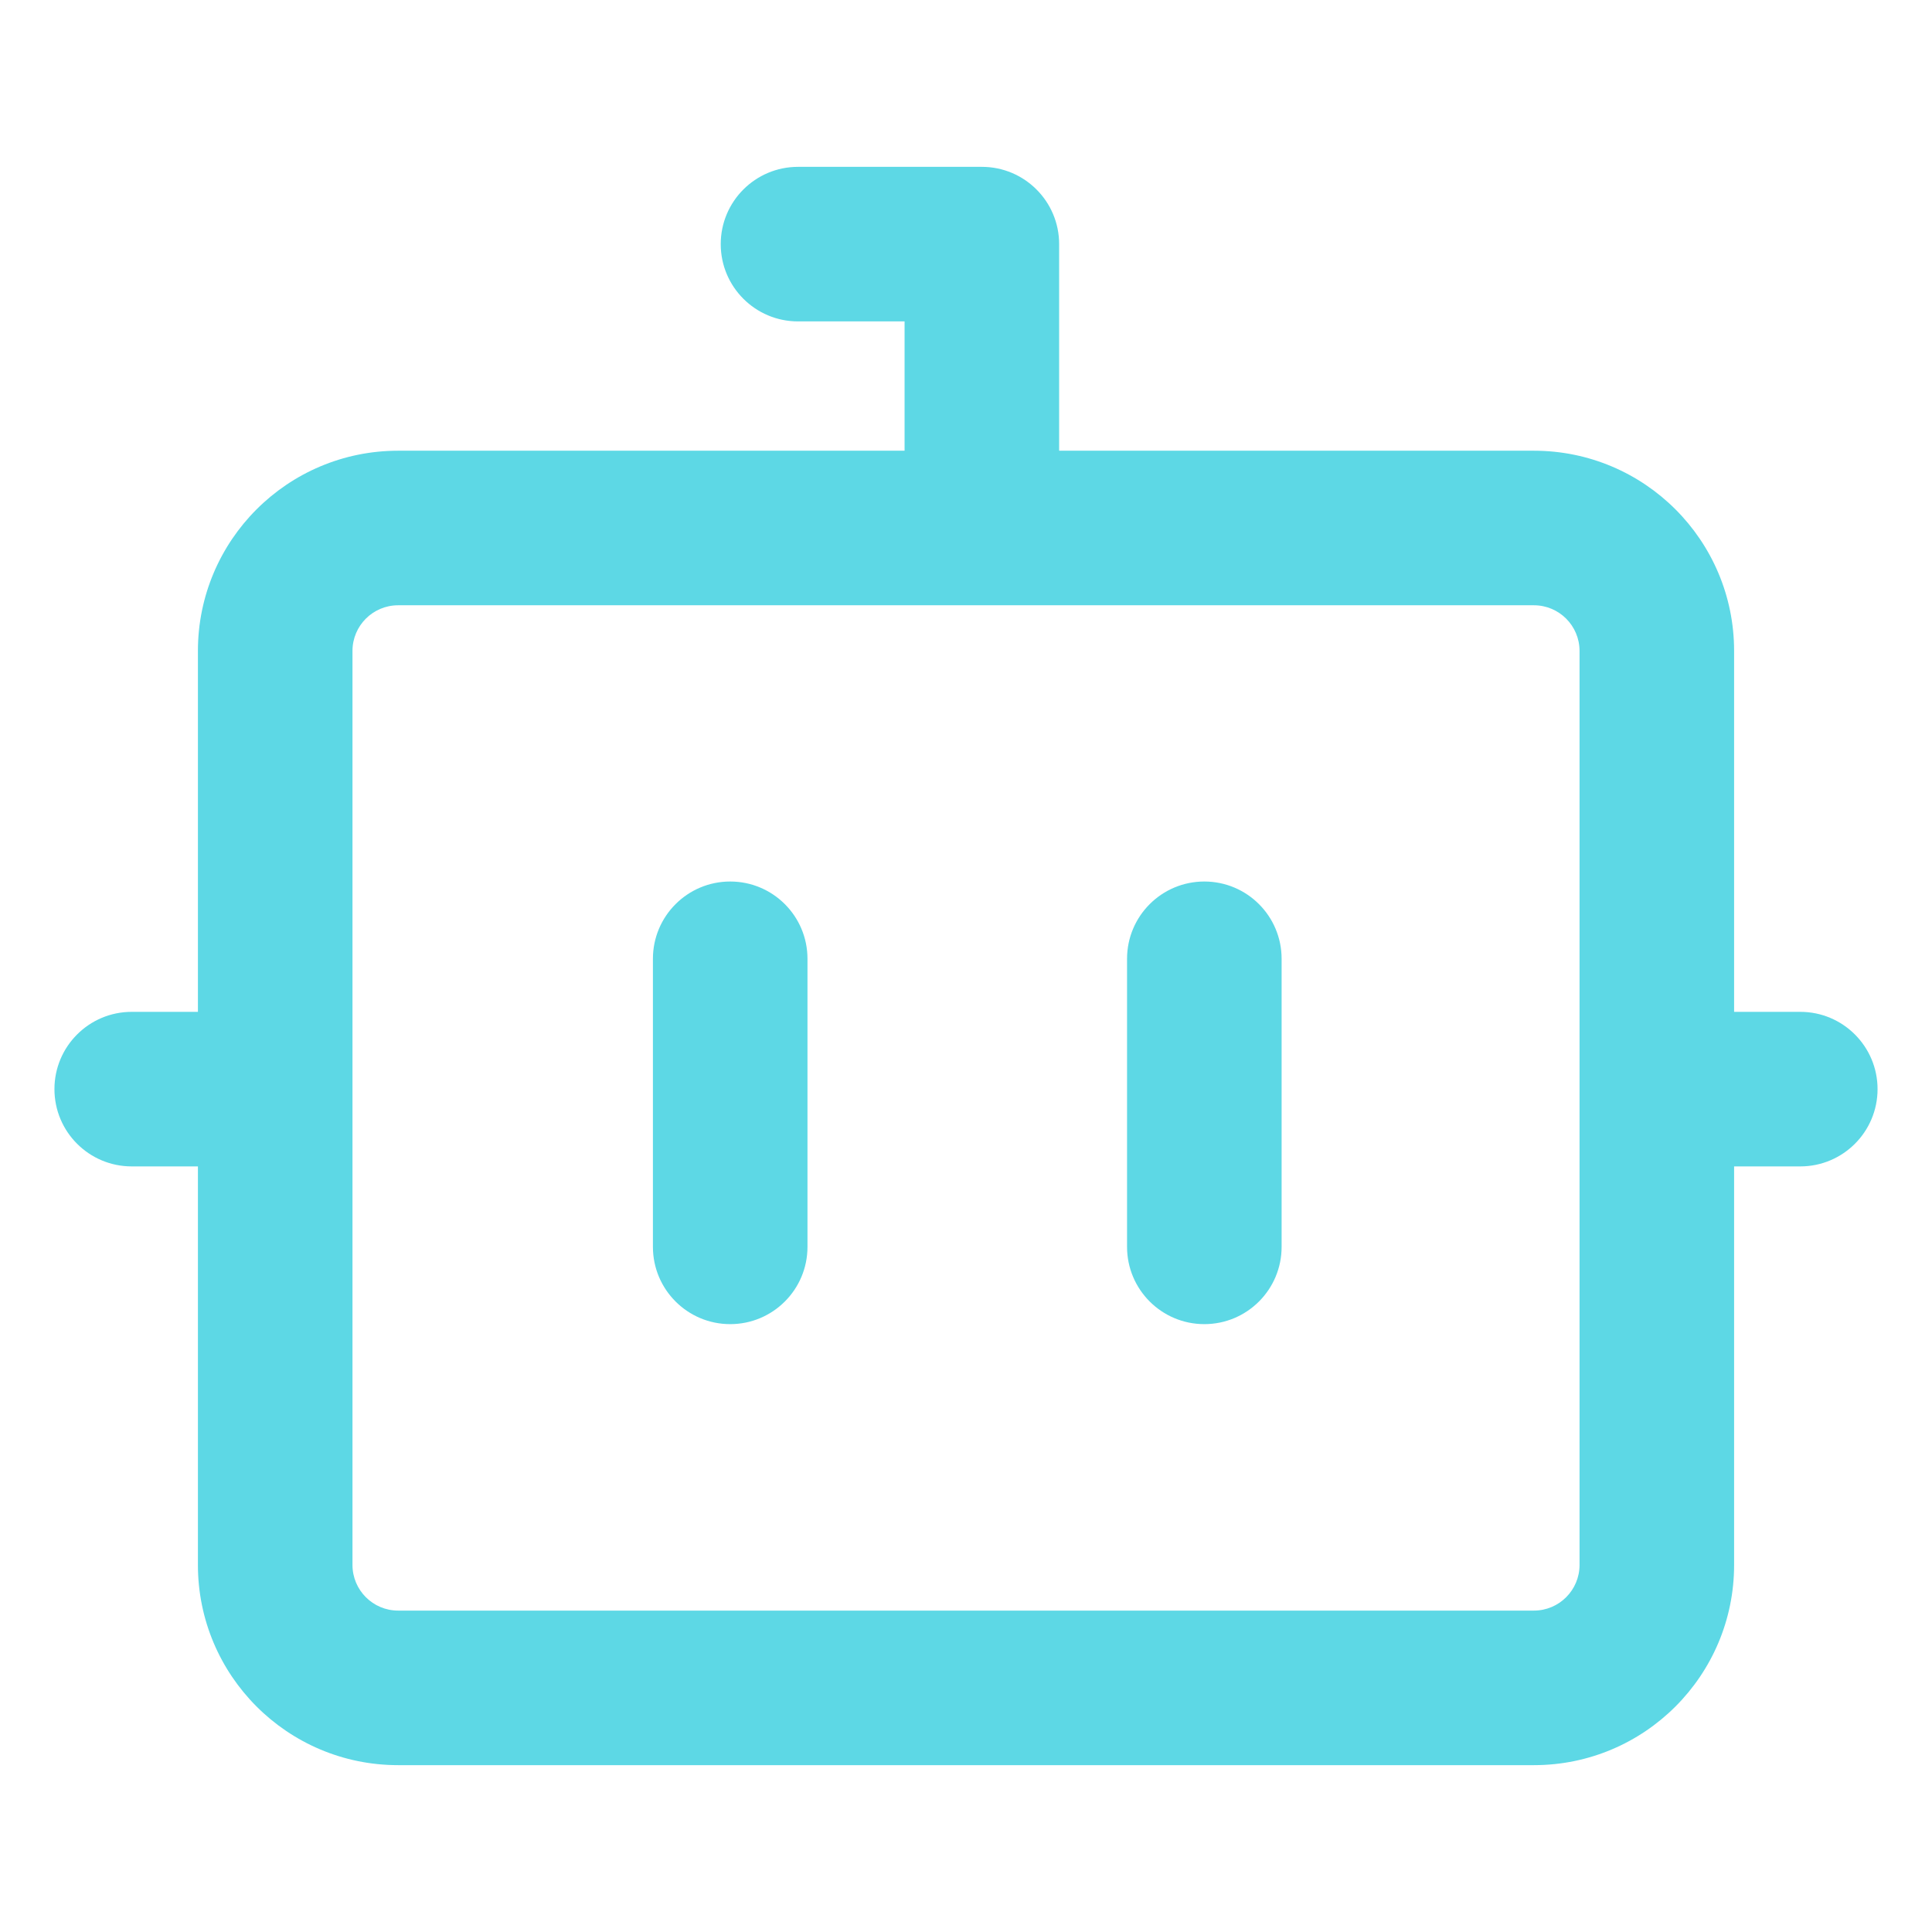 <svg width="100" height="100" viewBox="0 0 100 100" fill="none" xmlns="http://www.w3.org/2000/svg">
<path fill-rule="evenodd" clip-rule="evenodd" d="M41.305 8.636C39.096 8.636 37.305 10.427 37.305 12.636C37.305 14.845 39.096 16.636 41.305 16.636H46.821V23.329H20.607C14.884 23.329 10.244 27.969 10.244 33.693V52.373H6.818C4.609 52.373 2.818 54.164 2.818 56.373C2.818 58.582 4.609 60.373 6.818 60.373H10.244V81C10.244 86.724 14.884 91.364 20.607 91.364H79.394C85.117 91.364 89.757 86.724 89.757 81V60.373H93.182C95.391 60.373 97.182 58.582 97.182 56.373C97.182 54.164 95.391 52.373 93.182 52.373H89.757V33.693C89.757 27.969 85.117 23.329 79.394 23.329H54.821V12.636C54.821 10.427 53.03 8.636 50.821 8.636H41.305ZM41.795 49.627C41.795 47.418 40.005 45.627 37.795 45.627C35.586 45.627 33.795 47.418 33.795 49.627V64.537C33.795 66.746 35.586 68.537 37.795 68.537C40.005 68.537 41.795 66.746 41.795 64.537V49.627ZM66.336 49.627C66.336 47.418 64.546 45.627 62.336 45.627C60.127 45.627 58.336 47.418 58.336 49.627V64.537C58.336 66.746 60.127 68.537 62.336 68.537C64.546 68.537 66.336 66.746 66.336 64.537V49.627ZM18.244 33.693C18.244 32.387 19.302 31.329 20.607 31.329H79.394C80.699 31.329 81.757 32.387 81.757 33.693V81C81.757 82.305 80.699 83.364 79.394 83.364H20.607C19.302 83.364 18.244 82.305 18.244 81V33.693Z" fill="#5DD8E5"/>
</svg>
